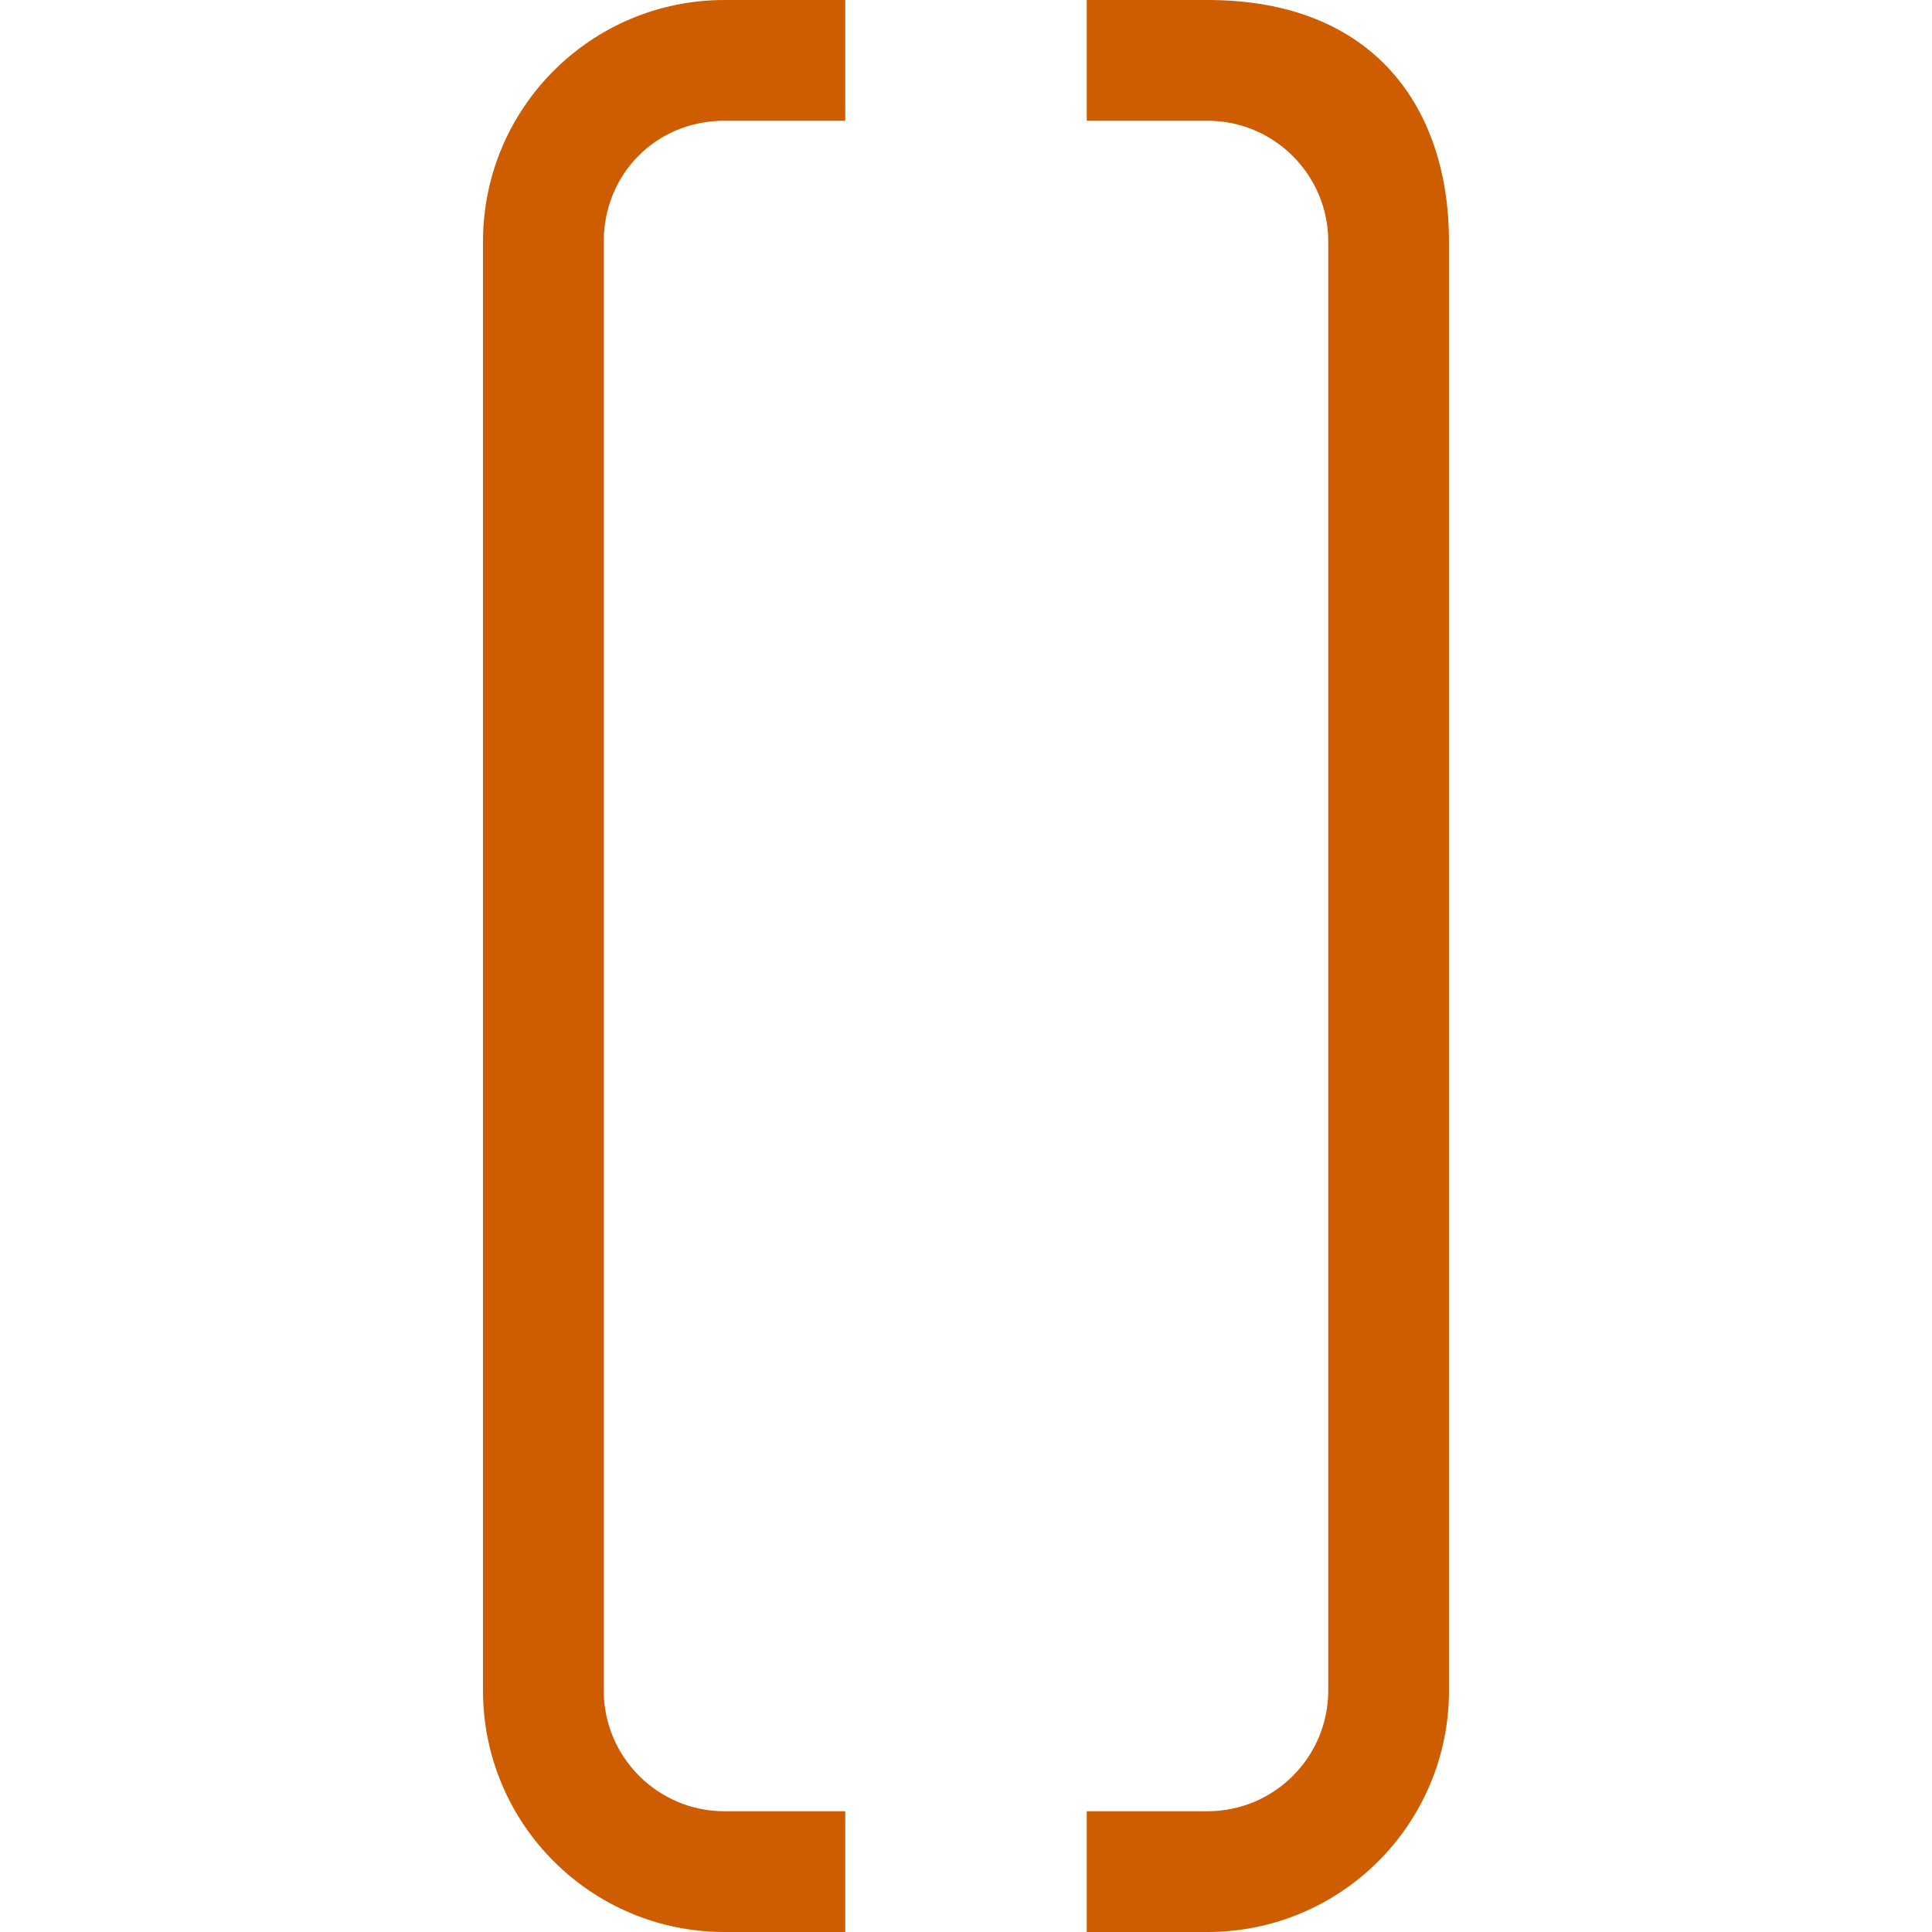 <?xml version="1.0" encoding="UTF-8" standalone="no"?>
<svg
   xmlns:dc="http://purl.org/dc/elements/1.1/"
   xmlns:cc="http://creativecommons.org/ns#"
   xmlns:rdf="http://www.w3.org/1999/02/22-rdf-syntax-ns#"
   xmlns:svg="http://www.w3.org/2000/svg"
   xmlns="http://www.w3.org/2000/svg"
   xmlns:sodipodi="http://sodipodi.sourceforge.net/DTD/sodipodi-0.dtd"
   xmlns:inkscape="http://www.inkscape.org/namespaces/inkscape"
   viewBox="0 0 16 16"
   id="svg2"
   version="1.1"
   inkscape:version="0.91 r13725"
   sodipodi:docname="sc_symbolshapes.bracket-pair.svg">
<defs
   id="defs8" />
<sodipodi:namedview
   pagecolor="#ffffff"
   bordercolor="#666666"
   borderopacity="1"
   objecttolerance="10"
   gridtolerance="10"
   guidetolerance="10"
   inkscape:pageopacity="0"
   inkscape:pageshadow="2"
   inkscape:window-width="2560"
   inkscape:window-height="1375"
   id="namedview6"
   showgrid="true"
   inkscape:zoom="41.7193"
   inkscape:cx="3.7552293"
   inkscape:cy="10.57904"
   inkscape:window-x="0"
   inkscape:window-y="36"
   inkscape:window-maximized="1"
   inkscape:current-layer="svg2">
  <inkscape:grid
     type="xygrid"
     id="grid4144" />
</sodipodi:namedview>

     /&gt;
 <path
   style="fill:#ce5c00;fill-opacity:1"
   d="M 6,0 C 4.895,0 4,0.895 4,2 l 0,12 c 0,1.105 0.895,2 2,2 l 1,0 0,-1 -1,0 C 5.448,15 5,14.552 5,14 L 5,5.719 5,2 C 5,1.448 5.427,1 6,1 L 7,1 7,0 Z m 3,0 0,1 1,0 c 0.552,0 1,0.448 1,1 L 11,5.719 11,14 c 0,0.552 -0.448,1 -1,1 l -1,0 0,1 1,0 c 1.105,0 2,-0.895 2,-2 L 12,2 C 12,0.895 11.381,0 10,0 Z"
   id="path4"
   inkscape:connector-curvature="0"
   sodipodi:nodetypes="ssssccsscssccsccsscssccssssc" />
</svg>
